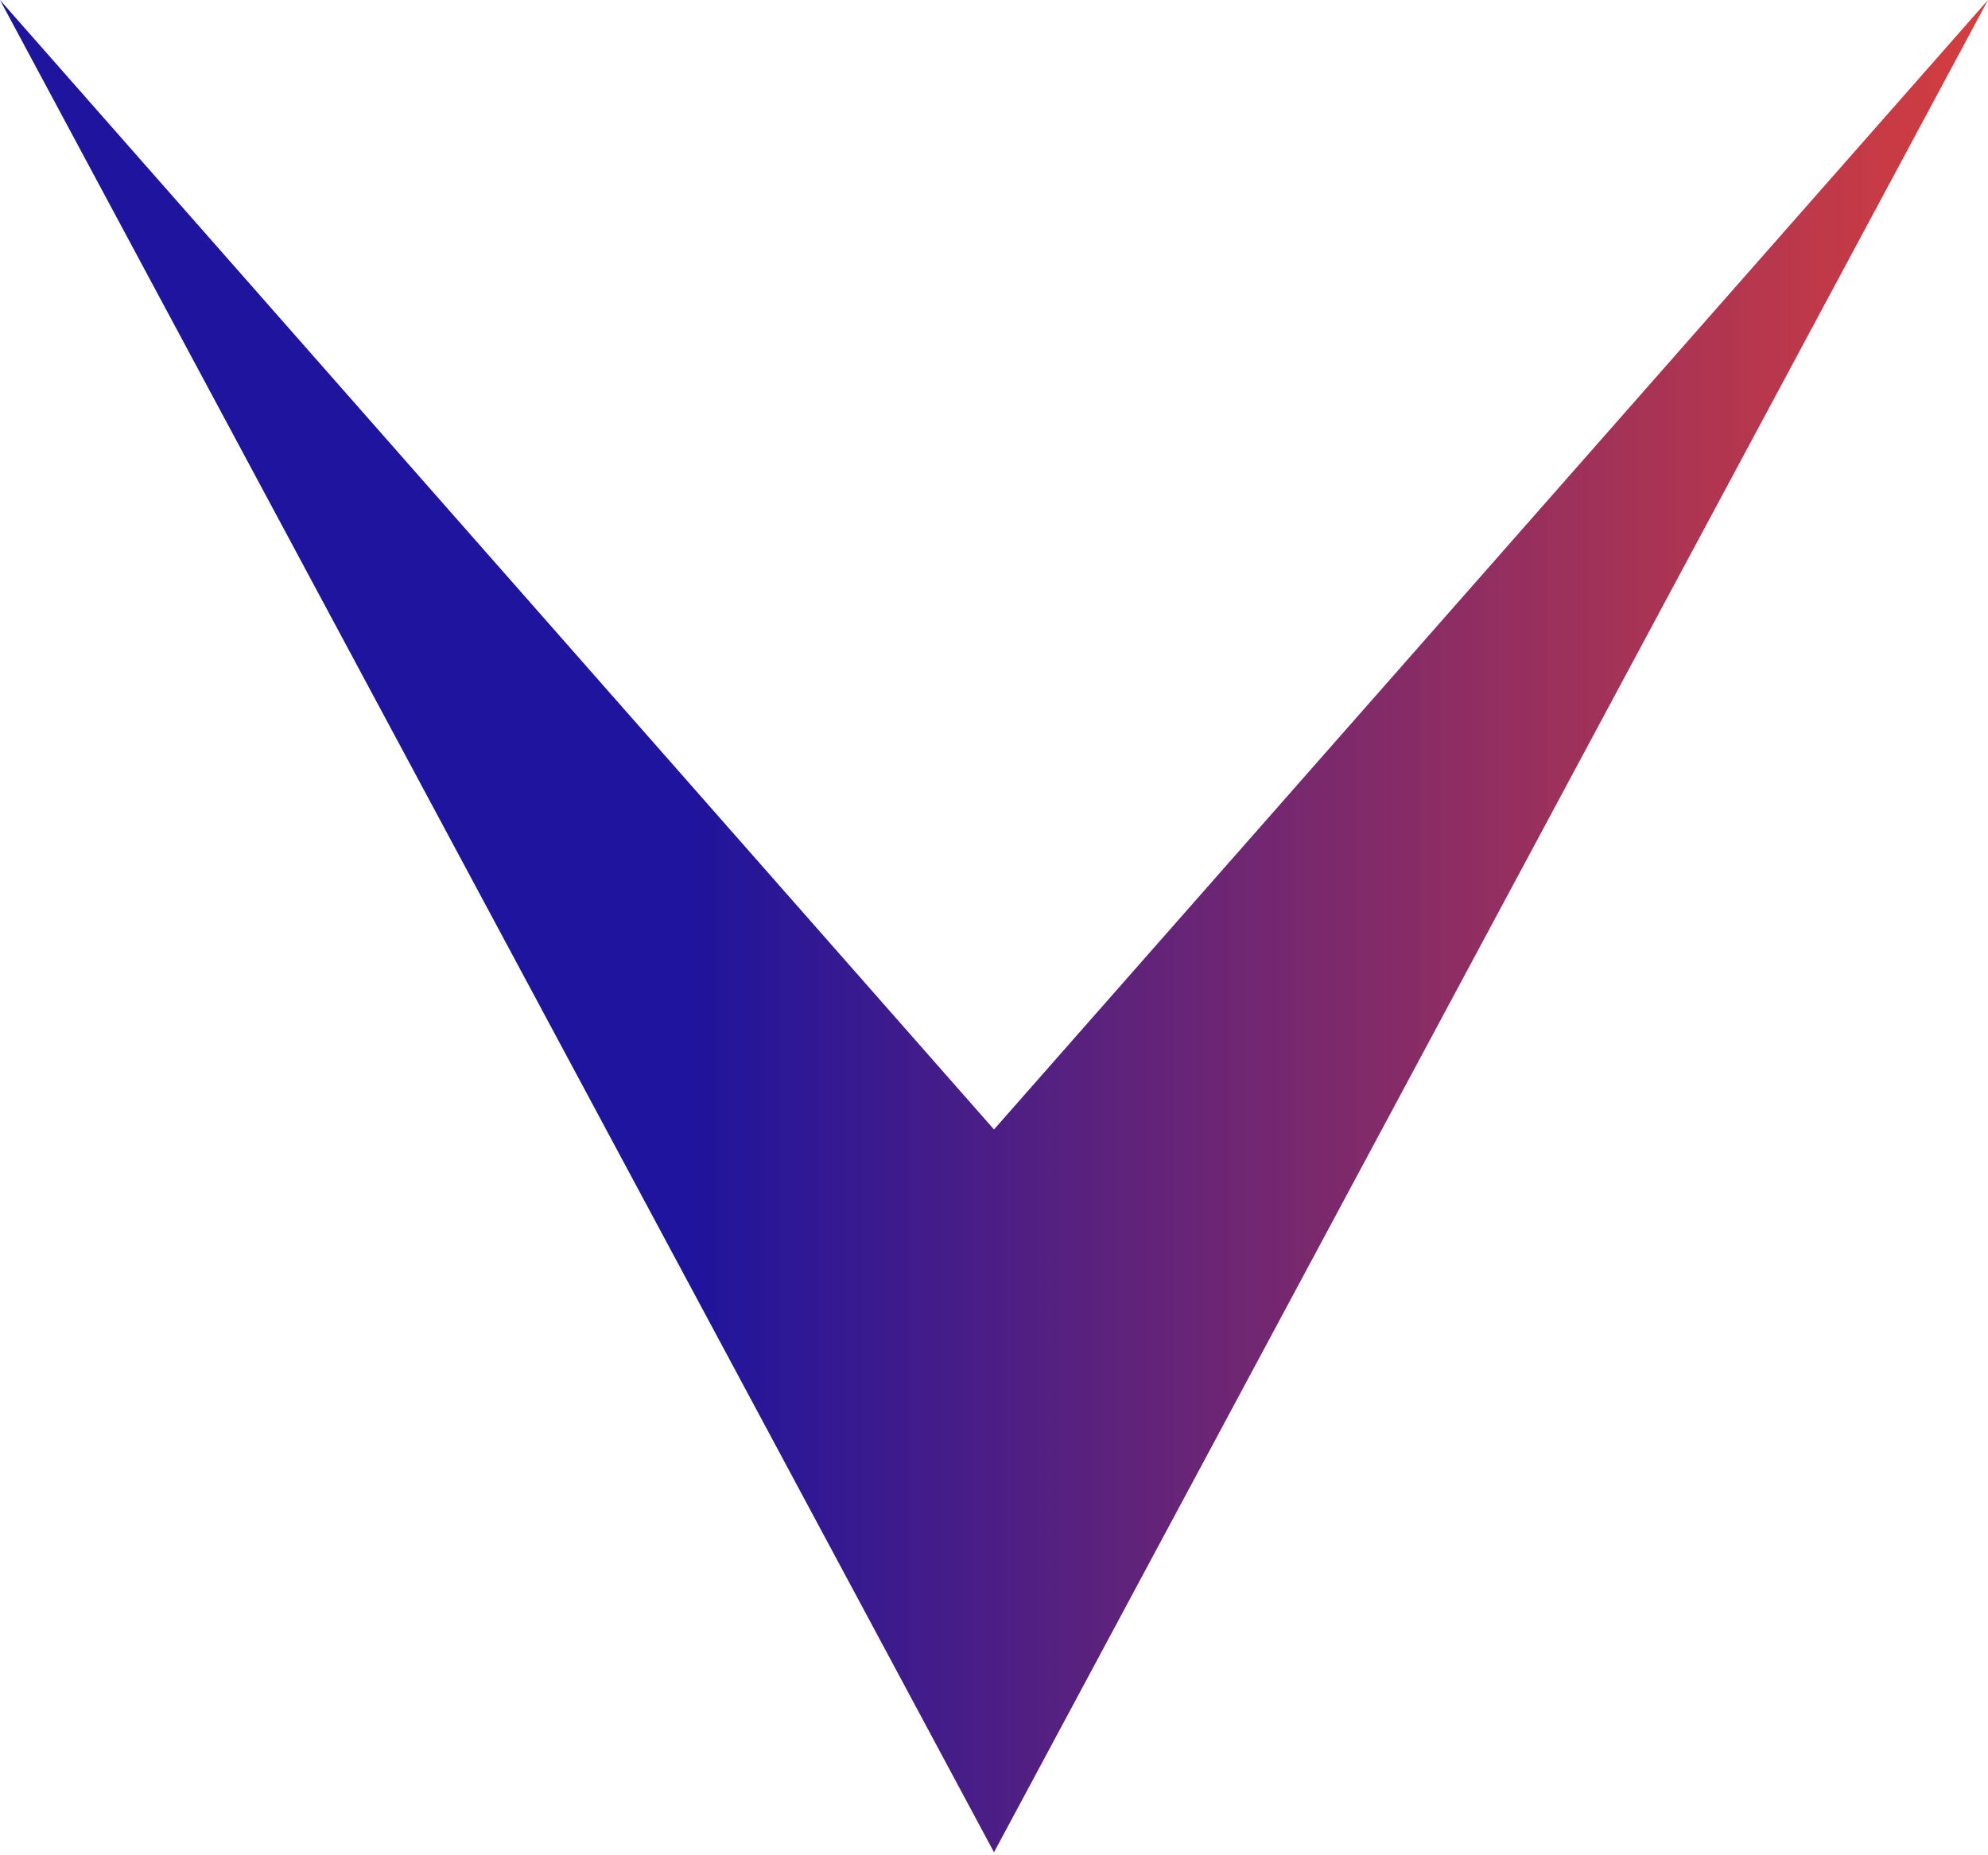 <svg width="30" height="28" viewBox="0 0 30 28" fill="none" xmlns="http://www.w3.org/2000/svg">
<path d="M15 27.955L-2.38419e-07 4.66108e-05L15 17.046L30 4.66108e-05L15 27.955Z" fill="url(#paint0_linear_1488_3125)"/>
<defs>
<linearGradient id="paint0_linear_1488_3125" x1="30" y1="27.955" x2="0.463" y2="27.955" gradientUnits="userSpaceOnUse">
<stop stop-color="#D12D2D" stop-opacity="0.92"/>
<stop offset="0.665" stop-color="#1E149D"/>
</linearGradient>
</defs>
</svg>
